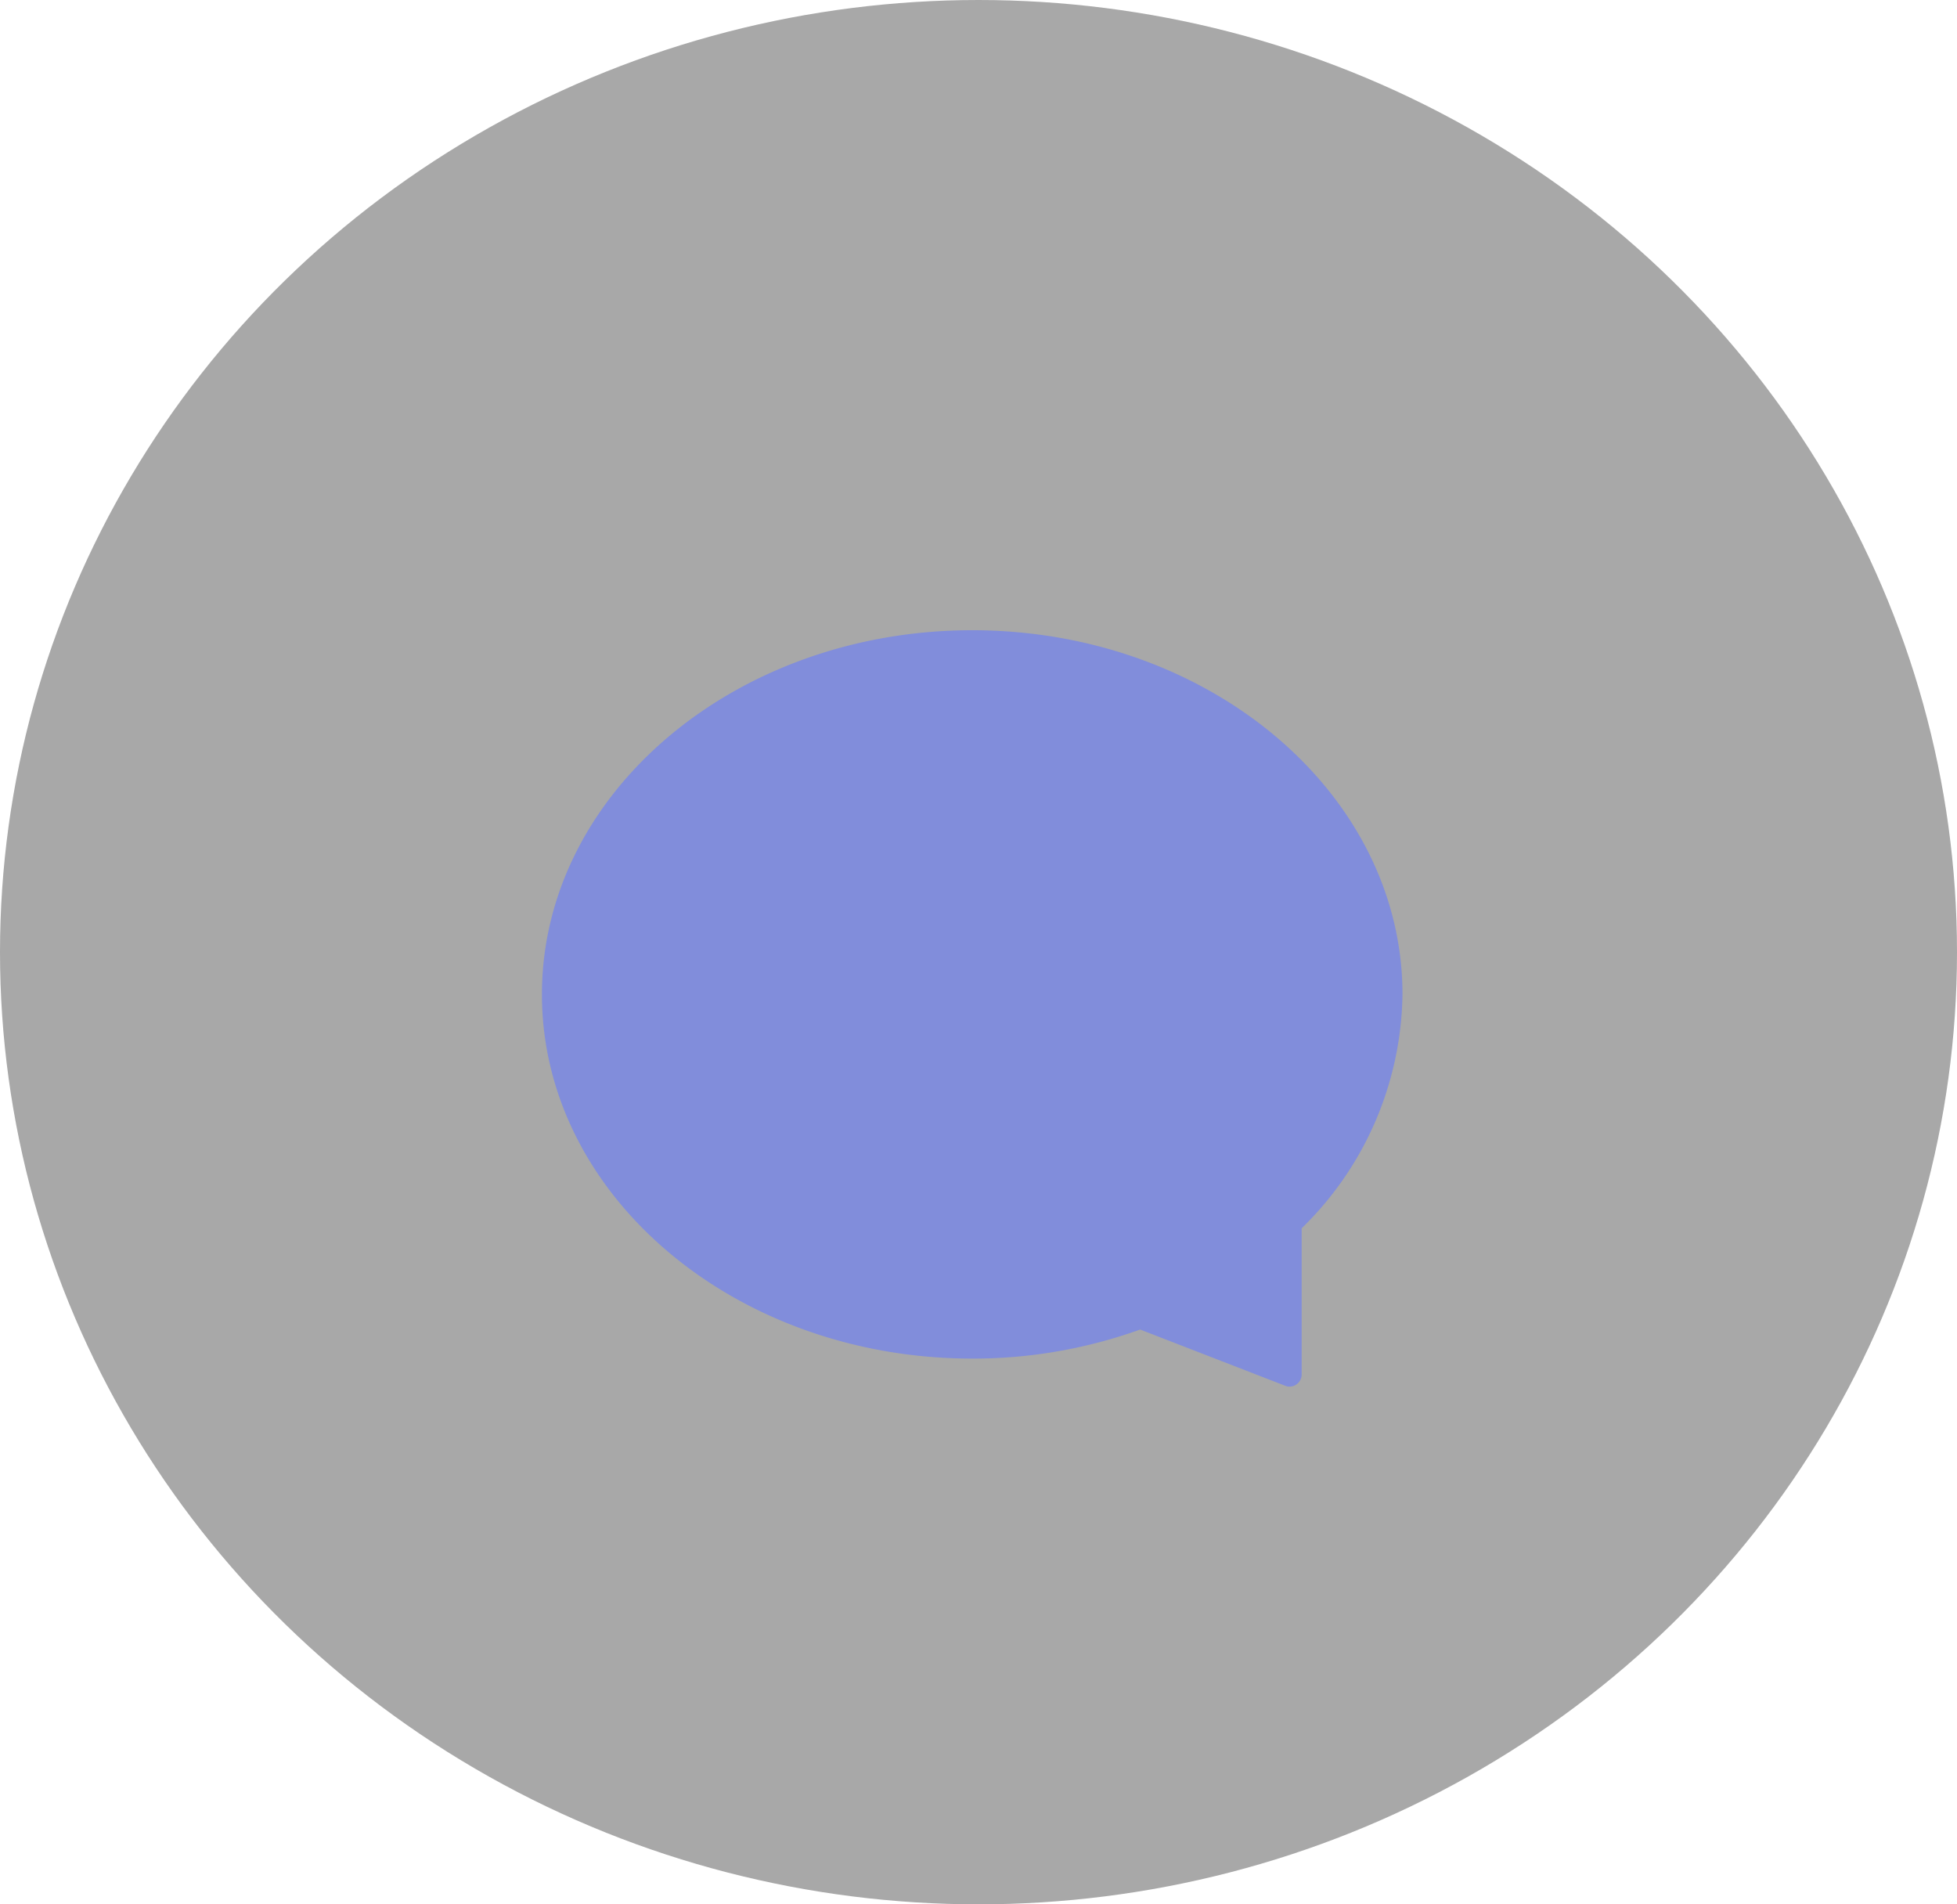 <svg xmlns="http://www.w3.org/2000/svg" width="37" height="36" viewBox="0 0 37 36">
  <g id="Group_11999" data-name="Group 11999" transform="translate(-323 -197)">
    <ellipse id="Ellipse_2902" data-name="Ellipse 2902" cx="18.5" cy="18" rx="18.5" ry="18" transform="translate(323 197)" fill="rgba(0,0,0,0.34)"/>
    <g id="oval-black-speech-bubble" transform="translate(333.246 208.914)">
      <g id="Group_11451" data-name="Group 11451" transform="translate(0 0)">
        <path id="Path_17277" data-name="Path 17277" d="M16.414,9.579A6.1,6.1,0,0,1,14.5,13.937v2.881l-2.842-1.1a9.173,9.173,0,0,1-3.2.568c-4.394,0-7.957-3-7.957-6.7S4.063,2.874,8.457,2.874,16.414,5.876,16.414,9.579Z" transform="translate(-0.323 -2.697)" fill="#818ddb"/>
        <path id="Path_17278" data-name="Path 17278" d="M14.137,16.673a.224.224,0,0,1-.081-.015L11.31,15.594a9.329,9.329,0,0,1-3.176.549C3.649,16.143,0,13.054,0,9.259S3.649,2.374,8.135,2.374s8.135,3.088,8.135,6.884a6.284,6.284,0,0,1-1.906,4.422v2.763a.23.23,0,0,1-.1.189A.226.226,0,0,1,14.137,16.673Zm-2.824-1.551a.224.224,0,0,1,.081.015l2.517.975V13.584a.23.23,0,0,1,.069-.164,5.843,5.843,0,0,0,1.837-4.162c0-3.544-3.446-6.426-7.683-6.426S.452,5.714.452,9.259,3.9,15.685,8.135,15.685a8.873,8.873,0,0,0,3.1-.55A.218.218,0,0,1,11.312,15.121Z" transform="translate(0 -2.374)" fill="#818ddb"/>
      </g>
    </g>
  </g>
</svg>
